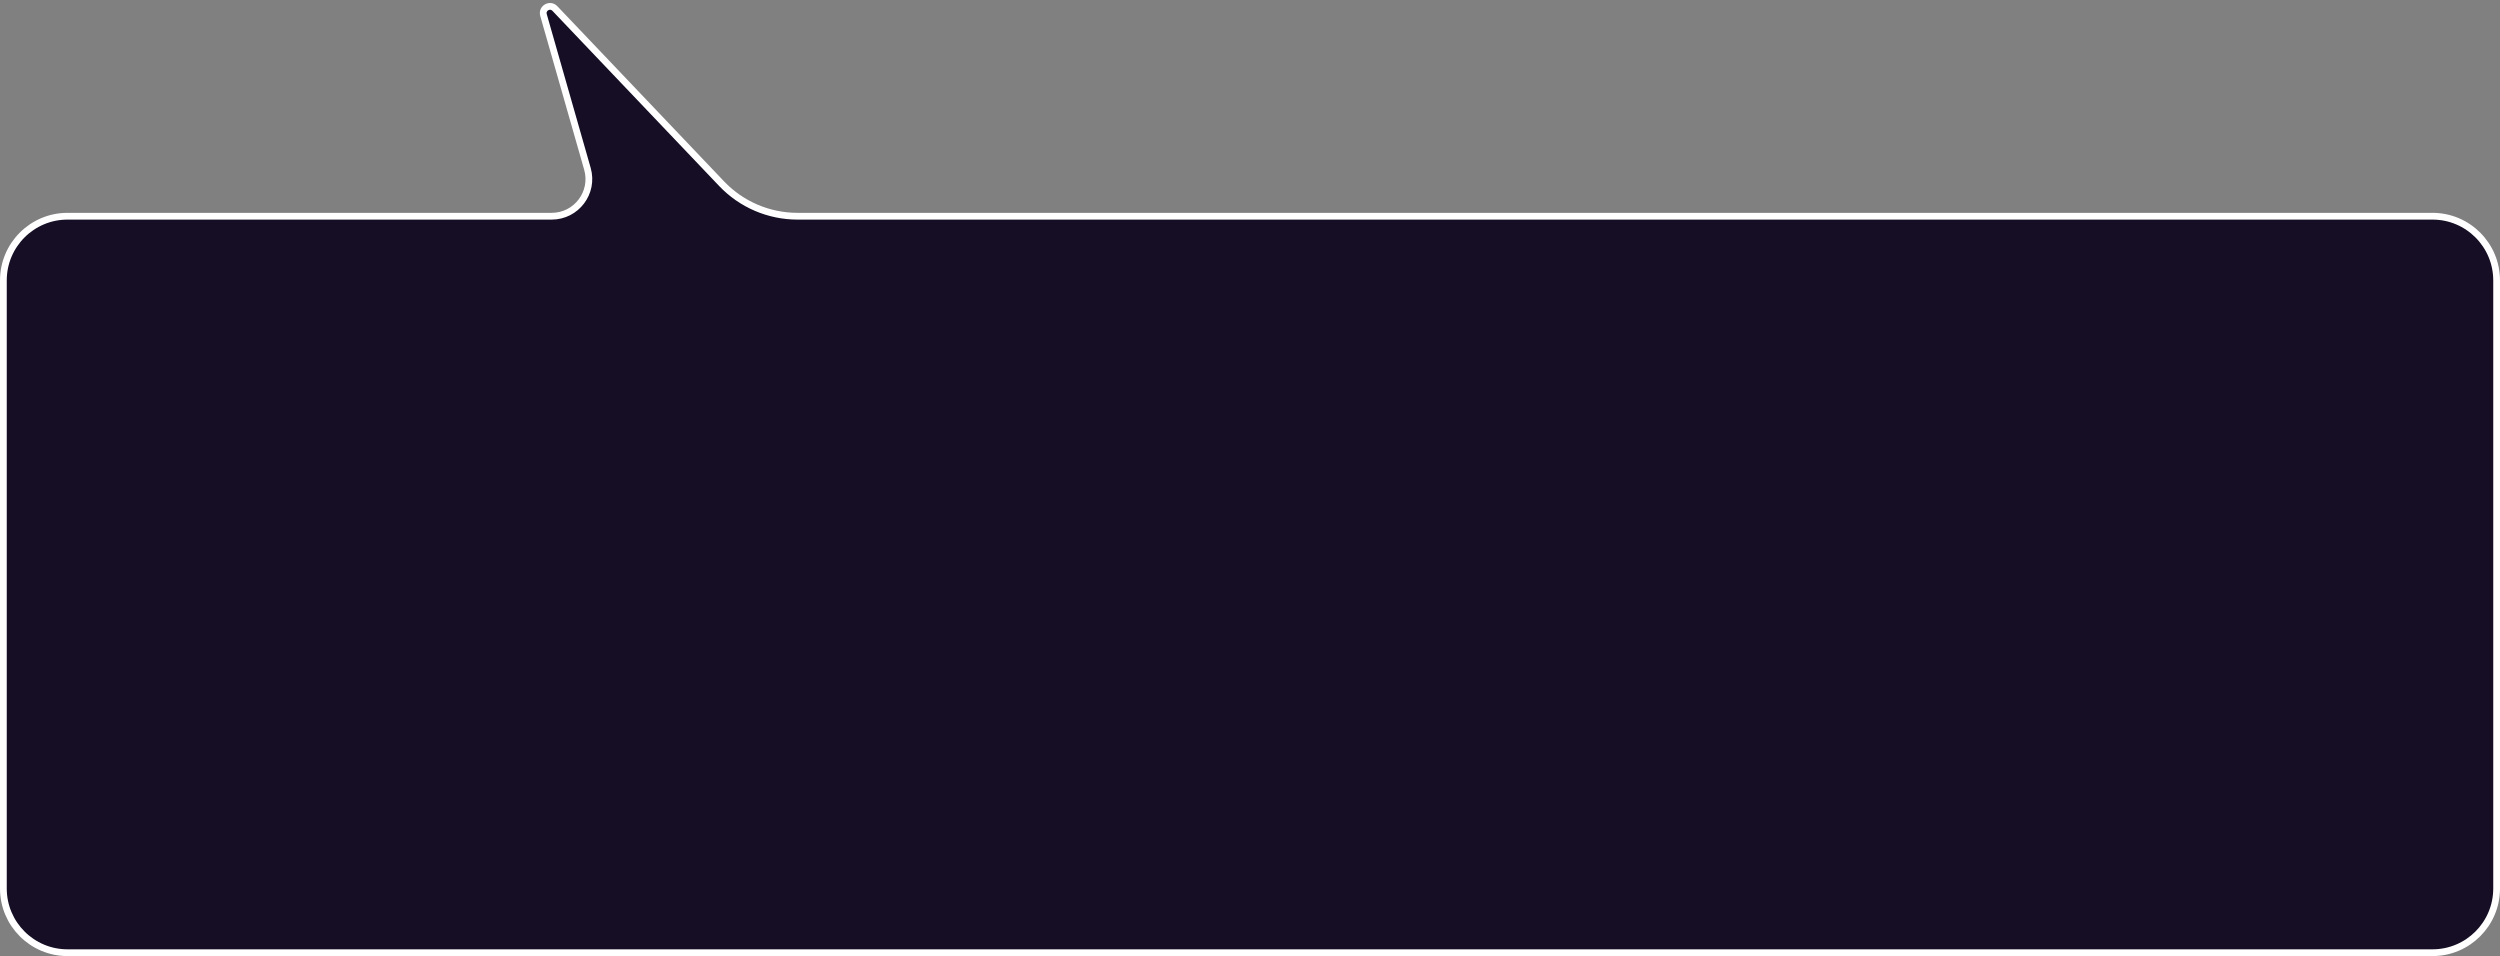 <svg width="740" height="283" viewBox="0 0 740 283" fill="none" xmlns="http://www.w3.org/2000/svg">
<rect x="0" y="0" width="740" height="283" fill="#808080" stroke="none"/>
<path d="M1 263C1 273.493 9.507 282 20 282L720 282C730.493 282 739 273.494 739 263L739 83C739 72.507 730.493 64 720 64L266.5 64L236.05 64C227.563 64 219.447 60.52 213.595 54.372L164.246 2.523C162.805 1.009 160.3 2.442 160.874 4.452L173.882 49.978C175.89 57.005 170.613 64 163.305 64L133.25 64L20 64C9.507 64 1 72.507 1 83L1 263Z" fill="#150E25" fill-opacity="1" stroke="white" stroke-width="2"/>
</svg>
